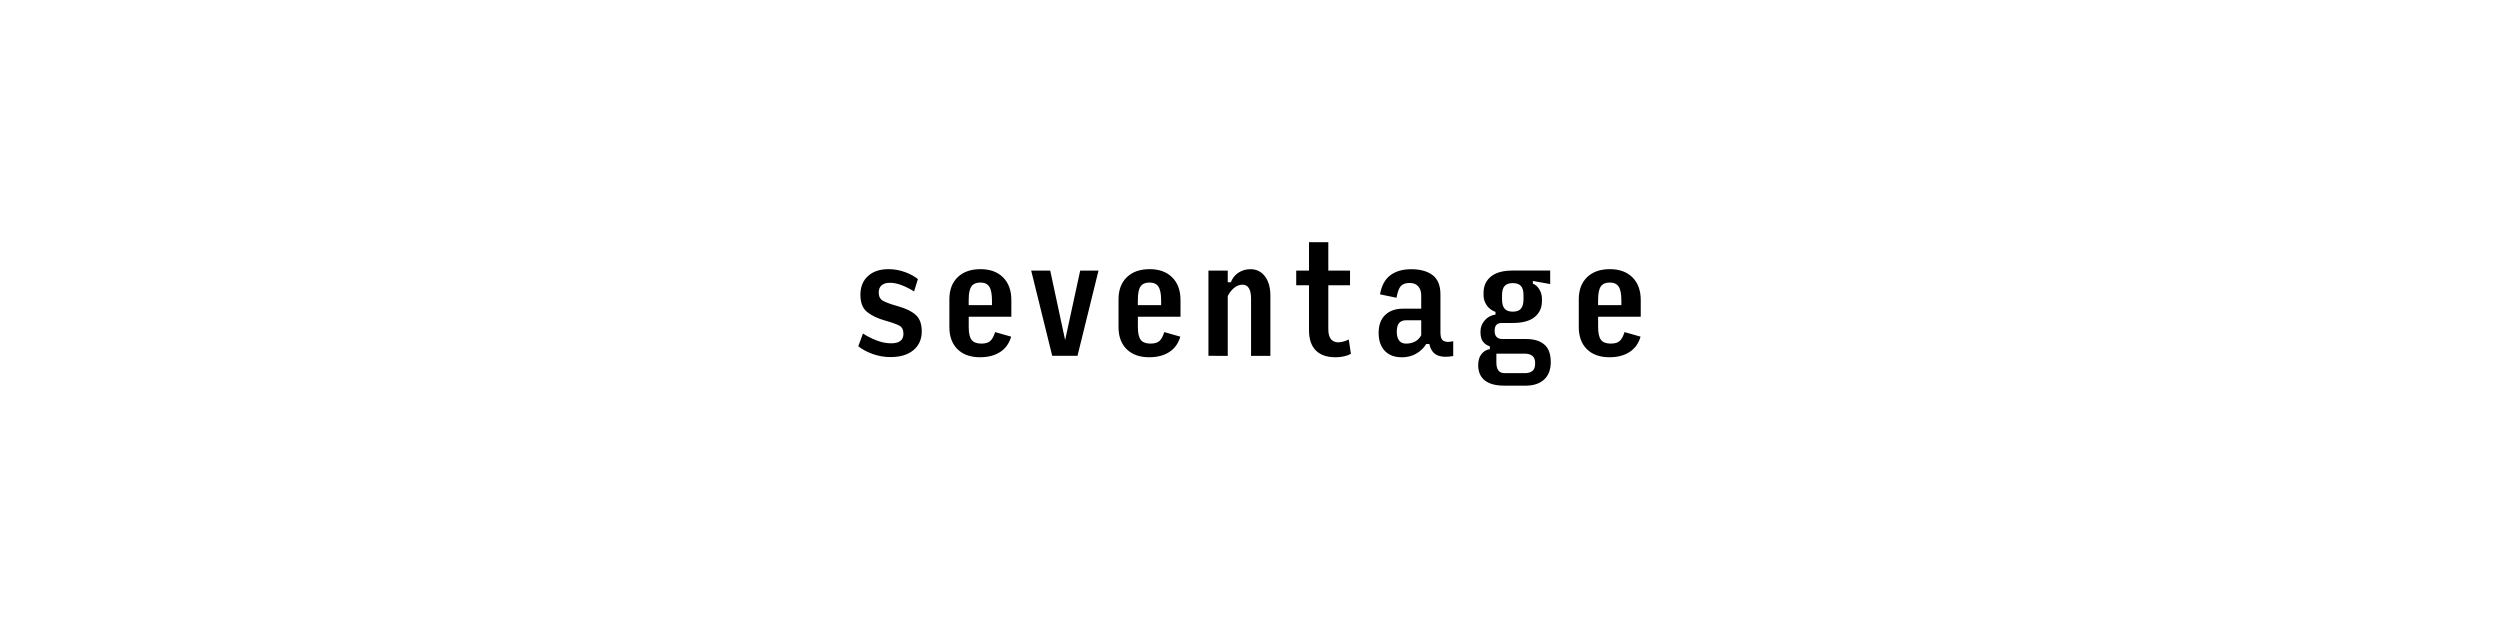<?xml version="1.0" encoding="UTF-8"?>
<svg height="200" version="1.1" width="800" xmlns="http://www.w3.org/2000/svg" xmlns:xlink="http://www.w3.org/1999/xlink">
 <rect width="100%" height="100%" fill="#808080" stroke="none"/>
 <path d="M0,0 l800,0 l0,200 l-800,0 Z M0,0" fill="rgb(255,255,255)" transform="matrix(1,0,0,-1,0,200)"/>
 <path d="M285.02,85.73 c-2.0,0,-3.91,0.33,-5.73,0.98 c-1.82,0.65,-3.36,1.48,-4.64,2.48 l1.5,4.09 c1.33,-0.88,2.8,-1.62,4.39,-2.23 c1.59,-0.61,3.13,-0.91,4.61,-0.91 c1.3,0,2.29,0.25,2.95,0.75 c0.67,0.5,1,1.27,1,2.3 c0,1.24,-0.42,2.1,-1.25,2.57 c-0.83,0.47,-2.37,1.02,-4.61,1.66 c-2.3,0.64,-4.2,1.53,-5.68,2.68 c-1.48,1.15,-2.23,3.0,-2.23,5.55 c0,2.55,0.81,4.55,2.43,6.02 c1.62,1.47,3.8,2.2,6.52,2.2 c1.82,0,3.57,-0.3,5.25,-0.91 c1.68,-0.61,3.08,-1.36,4.2,-2.27 l-1.23,-3.95 c-1.3,0.82,-2.62,1.48,-3.95,2 c-1.33,0.52,-2.59,0.77,-3.77,0.77 c-1.15,0,-2.04,-0.27,-2.66,-0.8 c-0.62,-0.53,-0.93,-1.31,-0.93,-2.34 c0,-1.21,0.44,-2.08,1.32,-2.59 c0.88,-0.52,2.48,-1.11,4.82,-1.77 c2.52,-0.7,4.42,-1.62,5.7,-2.77 c1.29,-1.15,1.93,-2.91,1.93,-5.27 c0,-2.52,-0.88,-4.52,-2.64,-6 c-1.76,-1.48,-4.2,-2.23,-7.32,-2.23 Z M323.57,92.27 c-0.64,-2.18,-1.82,-3.83,-3.55,-4.93 c-1.73,-1.11,-3.86,-1.66,-6.41,-1.66 c-3.06,0,-5.46,0.86,-7.2,2.57 c-1.74,1.71,-2.61,4.07,-2.61,7.07 l0,8.91 c0,3.0,0.89,5.36,2.66,7.07 c1.77,1.71,4.2,2.57,7.3,2.57 c3.06,0,5.47,-0.88,7.23,-2.64 c1.76,-1.76,2.64,-4.18,2.64,-7.27 l0,-5.32 l-13.64,0 l0,-3.32 c0,-1.94,0.31,-3.3,0.93,-4.09 c0.62,-0.79,1.66,-1.18,3.11,-1.18 c1.27,0,2.22,0.27,2.84,0.82 c0.62,0.55,1.14,1.5,1.57,2.86 Z M309.98,104.18 l0,-1.82 l7.45,0 l0,1.55 c0,2.03,-0.29,3.48,-0.86,4.36 c-0.58,0.88,-1.53,1.32,-2.86,1.32 c-1.33,0,-2.29,-0.42,-2.86,-1.25 c-0.58,-0.83,-0.86,-2.22,-0.86,-4.16 Z M344.8,86.14 l-8.09,0 l-6.73,27.27 l6.09,0 l4.77,-22.23 l4.82,22.23 l5.86,0 Z M377.7,92.27 c-0.64,-2.18,-1.82,-3.83,-3.55,-4.93 c-1.73,-1.11,-3.86,-1.66,-6.41,-1.66 c-3.06,0,-5.46,0.86,-7.2,2.57 c-1.74,1.71,-2.61,4.07,-2.61,7.07 l0,8.91 c0,3.0,0.89,5.36,2.66,7.07 c1.77,1.71,4.2,2.57,7.3,2.57 c3.06,0,5.47,-0.88,7.23,-2.64 c1.76,-1.76,2.64,-4.18,2.64,-7.27 l0,-5.32 l-13.64,0 l0,-3.32 c0,-1.94,0.31,-3.3,0.93,-4.09 c0.62,-0.79,1.66,-1.18,3.11,-1.18 c1.27,0,2.22,0.27,2.84,0.82 c0.62,0.55,1.14,1.5,1.57,2.86 Z M364.11,104.18 l0,-1.82 l7.45,0 l0,1.55 c0,2.03,-0.29,3.48,-0.86,4.36 c-0.58,0.88,-1.53,1.32,-2.86,1.32 c-1.33,0,-2.29,-0.42,-2.86,-1.25 c-0.58,-0.83,-0.86,-2.22,-0.86,-4.16 Z M386.7,86.14 l0,27.27 l6.18,0 l0,-3.73 l1,0 c0.48,1.3,1.3,2.33,2.43,3.07 c1.14,0.74,2.42,1.11,3.84,1.11 c1.94,0,3.48,-0.77,4.64,-2.3 c1.15,-1.53,1.73,-3.58,1.73,-6.16 l0,-19.27 l-6.18,0 l0,18.27 c0.0,1.48,-0.23,2.61,-0.68,3.36 c-0.45,0.76,-1.14,1.14,-2.05,1.14 c-0.94,0,-1.82,-0.33,-2.64,-0.98 c-0.82,-0.65,-1.52,-1.54,-2.09,-2.66 l0,-19.14 Z M427.34,85.68 c-2.76,0,-4.86,0.73,-6.3,2.2 c-1.44,1.47,-2.16,3.61,-2.16,6.43 l0,14.41 l-4.09,0 l0,4.68 l4.09,0 l0,9.09 l6.18,0 l0,-9.09 l6.95,0 l0,-4.68 l-6.95,0 l0,-14.09 c0,-1.45,0.29,-2.52,0.86,-3.18 c0.58,-0.67,1.35,-1,2.32,-1 c0.45,0,0.97,0.08,1.55,0.23 c0.58,0.15,1.18,0.38,1.82,0.68 l0.68,-4.59 c-0.58,-0.33,-1.31,-0.6,-2.2,-0.8 c-0.89,-0.2,-1.81,-0.3,-2.75,-0.3 Z M450.02,90.05 c0.94,0,1.83,0.2,2.66,0.59 c0.83,0.39,1.54,1.08,2.11,2.05 l0,4.82 l-4.91,0 c-0.88,0,-1.58,-0.27,-2.11,-0.8 c-0.53,-0.53,-0.8,-1.49,-0.8,-2.89 c0,-1.21,0.25,-2.14,0.75,-2.8 c0.5,-0.65,1.27,-0.98,2.3,-0.98 Z M448.52,85.68 c-2.3,0,-4.11,0.69,-5.41,2.07 c-1.3,1.38,-1.95,3.3,-1.95,5.75 c0.0,2.45,0.7,4.36,2.09,5.7 c1.39,1.35,3.29,2.02,5.68,2.02 l5.86,0 l0,4.23 c-0.0,1.21,-0.32,2.18,-0.95,2.91 c-0.64,0.73,-1.56,1.09,-2.77,1.09 c-1.27,0,-2.2,-0.33,-2.8,-0.98 c-0.59,-0.65,-1.05,-1.9,-1.39,-3.75 l-5.27,1.09 c0.48,2.79,1.58,4.83,3.3,6.11 c1.71,1.29,3.93,1.93,6.66,1.93 c2.94,0,5.23,-0.64,6.89,-1.91 c1.65,-1.27,2.48,-3.32,2.48,-6.14 l0,-12.23 c0.0,-1.39,0.33,-2.28,1,-2.66 c0.67,-0.38,1.7,-0.42,3.09,-0.11 l0,-4.73 c-2.06,-0.39,-3.75,-0.31,-5.07,0.25 c-1.32,0.56,-2.17,1.77,-2.57,3.61 l-1,0 c-0.76,-1.27,-1.82,-2.3,-3.18,-3.09 c-1.36,-0.79,-2.92,-1.18,-4.68,-1.18 Z M496.25,84.18 c0,-2.45,-0.71,-4.33,-2.14,-5.64 c-1.42,-1.3,-3.39,-1.95,-5.91,-1.95 l-6.77,0 c-2.79,0,-4.89,0.56,-6.3,1.68 c-1.41,1.12,-2.11,2.76,-2.11,4.91 c0,1.48,0.36,2.67,1.07,3.55 c0.71,0.88,1.6,1.39,2.66,1.55 l0,0.91 c-0.85,0.24,-1.56,0.71,-2.14,1.41 c-0.58,0.7,-0.86,1.77,-0.86,3.23 c0,1.39,0.45,2.61,1.36,3.66 c0.91,1.05,2.06,1.66,3.45,1.84 l0,0.86 c-1.24,0.45,-2.19,1.17,-2.84,2.16 c-0.65,0.98,-0.98,2.01,-0.98,3.07 l0,0.91 c0,2.15,0.78,3.87,2.34,5.16 c1.56,1.29,3.86,1.93,6.89,1.93 l12.09,0 l0,-4.32 l-5.55,1 l0,-0.86 c0.85,-0.33,1.55,-0.95,2.09,-1.86 c0.55,-0.91,0.82,-1.88,0.82,-2.91 l0,-0.86 c0,-2.09,-0.77,-3.77,-2.32,-5.05 c-1.55,-1.27,-3.89,-1.91,-7.05,-1.91 l-3.5,0 c-0.7,0,-1.25,-0.19,-1.66,-0.57 c-0.41,-0.38,-0.61,-1.04,-0.61,-1.98 c0,-0.88,0.22,-1.53,0.66,-1.95 c0.44,-0.42,1.04,-0.64,1.8,-0.64 l7.73,0 c2.42,0,4.33,-0.58,5.7,-1.75 c1.38,-1.17,2.07,-3.02,2.07,-5.57 Z M484.11,100.27 c1.21,0,2.08,0.33,2.61,0.98 c0.53,0.65,0.8,1.63,0.8,2.93 l0,1.41 c0,1.3,-0.27,2.27,-0.82,2.89 c-0.55,0.62,-1.41,0.93,-2.59,0.93 c-1.21,0,-2.09,-0.31,-2.64,-0.93 c-0.55,-0.62,-0.82,-1.58,-0.82,-2.89 l0,-1.41 c0,-1.3,0.27,-2.28,0.8,-2.93 c0.53,-0.65,1.42,-0.98,2.66,-0.98 Z M481.48,80.59 l6.5,0 c0.94,0,1.72,0.22,2.34,0.66 c0.62,0.44,0.93,1.27,0.93,2.48 c0,1.15,-0.3,1.95,-0.91,2.41 c-0.61,0.45,-1.36,0.68,-2.27,0.68 l-9.23,0 l0,-2.82 c0.0,-1.15,0.22,-2.01,0.66,-2.57 c0.44,-0.56,1.1,-0.84,1.98,-0.84 Z M524.98,92.27 c-0.64,-2.18,-1.82,-3.83,-3.55,-4.93 c-1.73,-1.11,-3.86,-1.66,-6.41,-1.66 c-3.06,0,-5.46,0.86,-7.2,2.57 c-1.74,1.71,-2.61,4.07,-2.61,7.07 l0,8.91 c0,3.0,0.89,5.36,2.66,7.07 c1.77,1.71,4.2,2.57,7.3,2.57 c3.06,0,5.47,-0.88,7.23,-2.64 c1.76,-1.76,2.64,-4.18,2.64,-7.27 l0,-5.32 l-13.64,0 l0,-3.32 c0,-1.94,0.31,-3.3,0.93,-4.09 c0.62,-0.79,1.66,-1.18,3.11,-1.18 c1.27,0,2.22,0.27,2.84,0.82 c0.62,0.55,1.14,1.5,1.57,2.86 Z M511.39,104.18 l0,-1.82 l7.45,0 l0,1.55 c0,2.03,-0.29,3.48,-0.86,4.36 c-0.58,0.88,-1.53,1.32,-2.86,1.32 c-1.33,0,-2.29,-0.42,-2.86,-1.25 c-0.58,-0.83,-0.86,-2.22,-0.86,-4.16 Z M511.39,104.18" fill="rgb(0,0,0)" transform="matrix(1,0,0,-1,0,200)"/>
</svg>